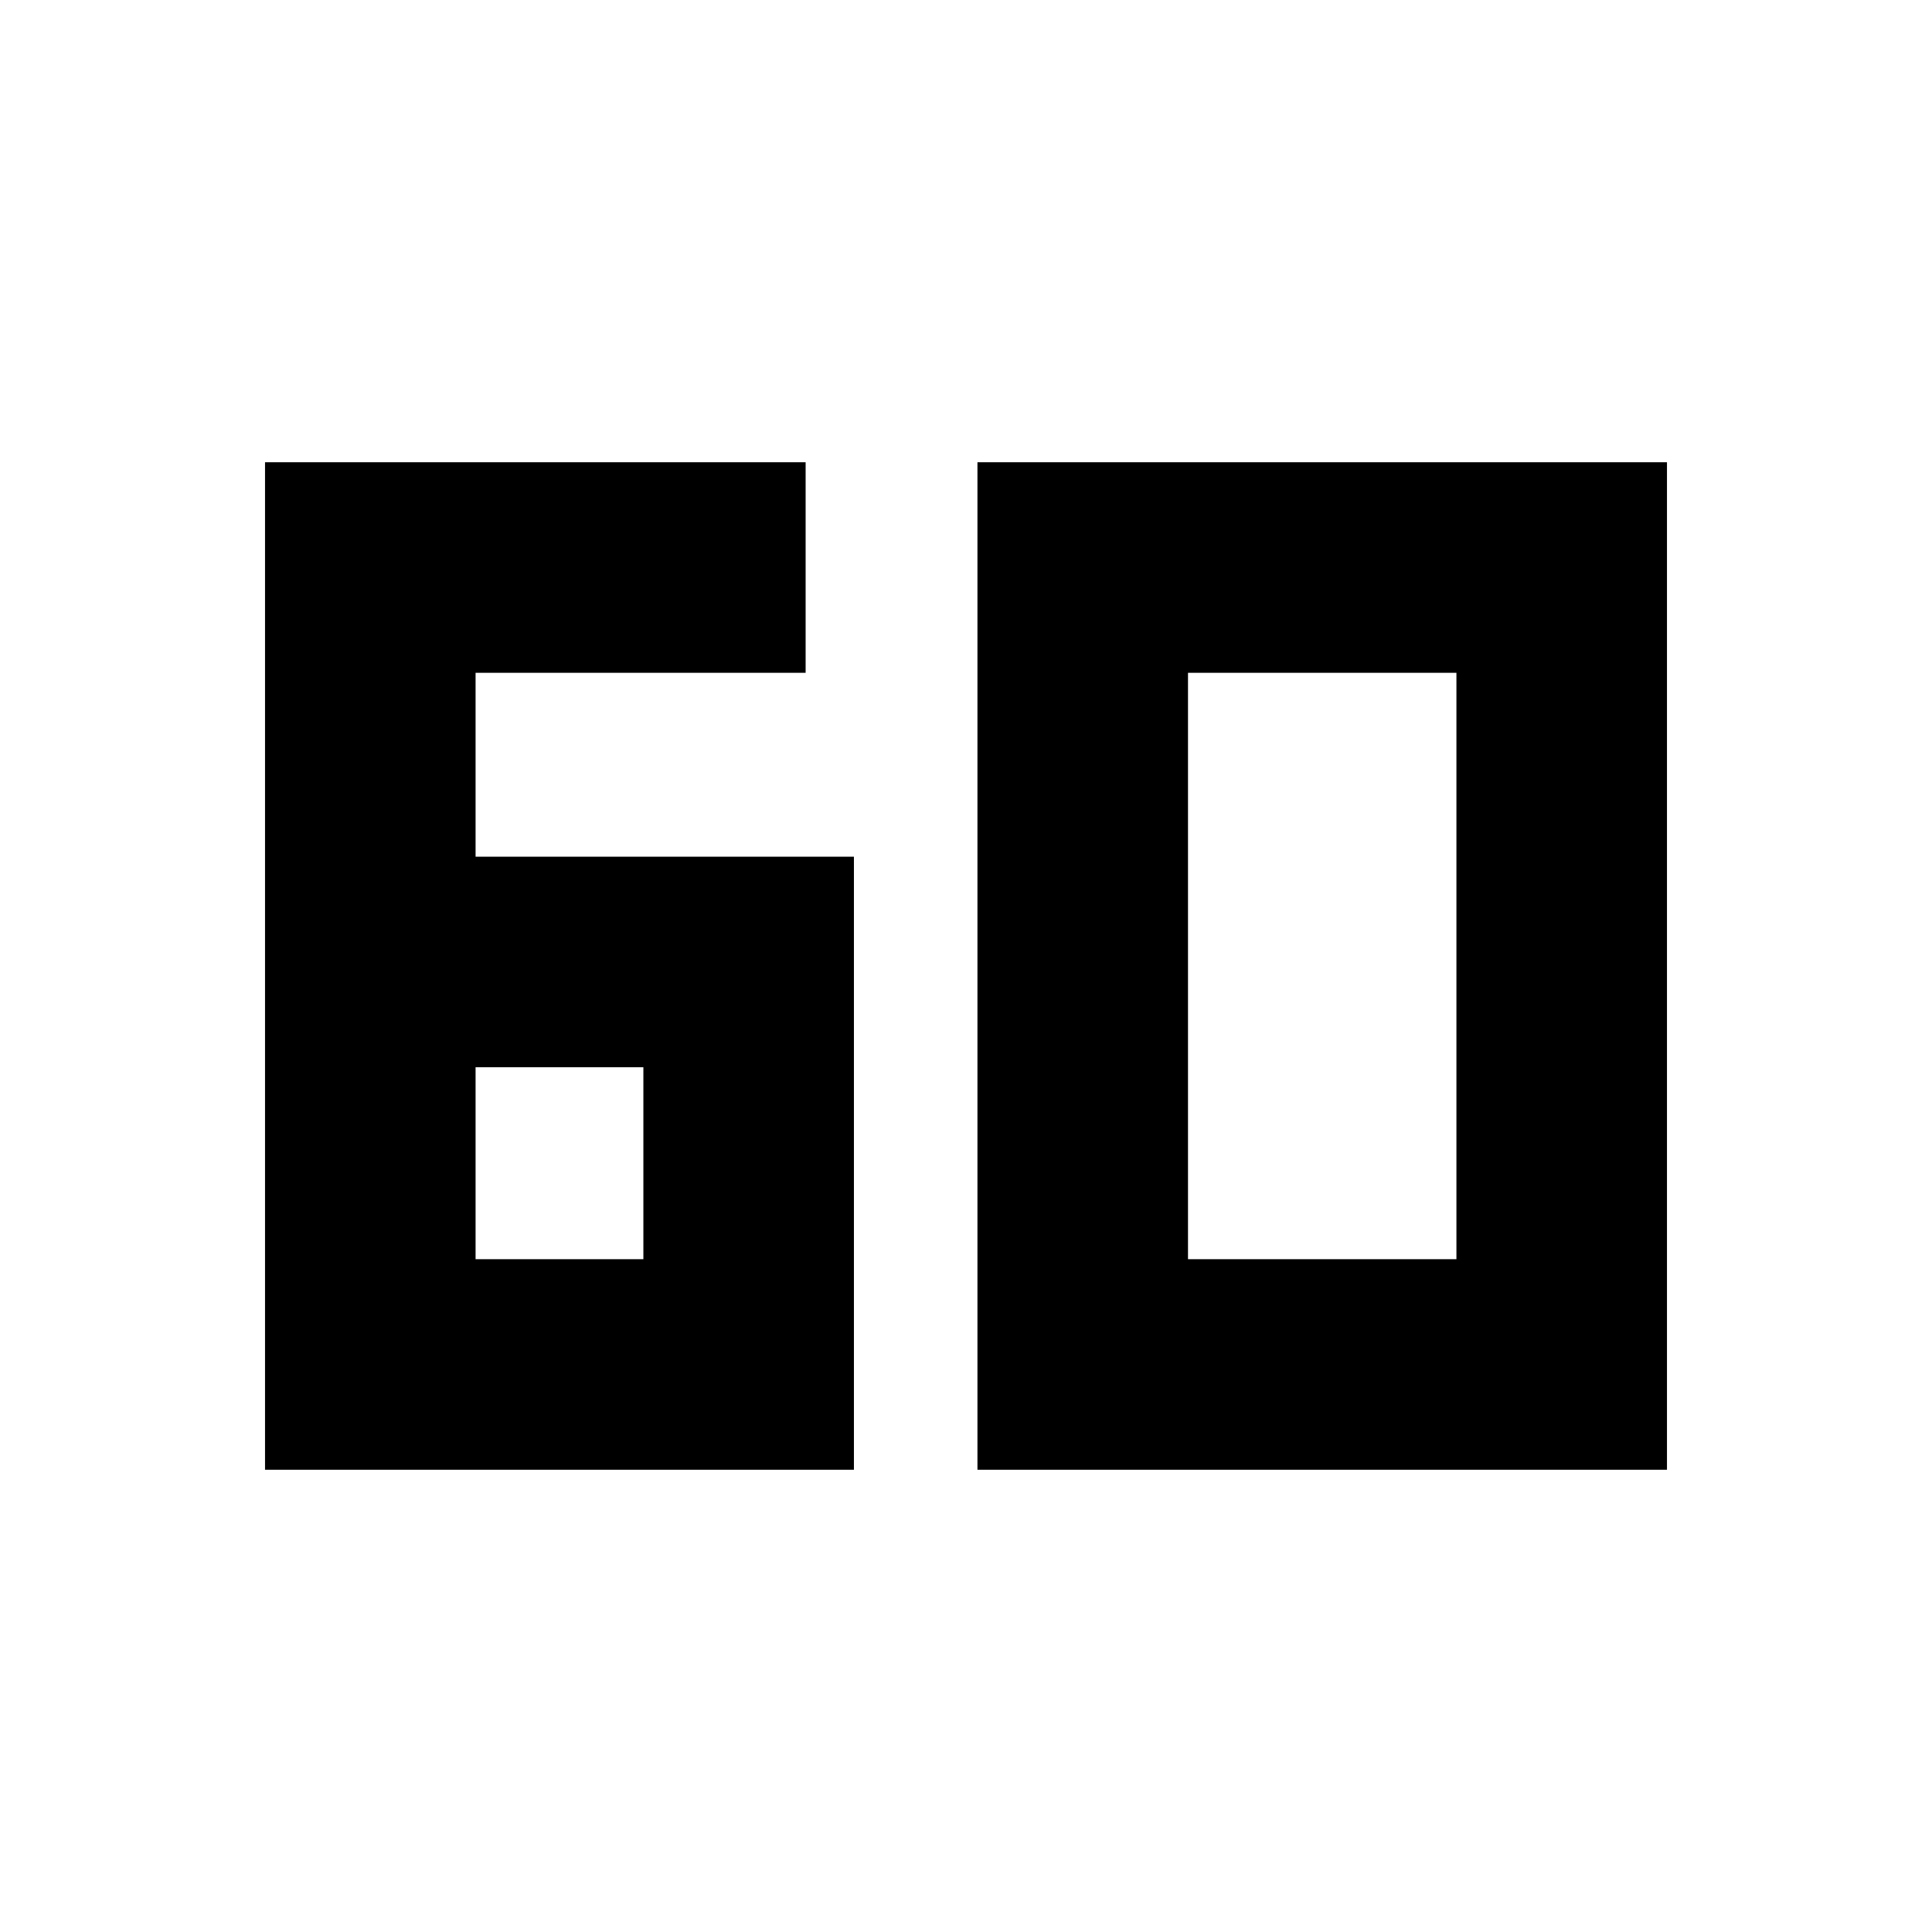 <svg xmlns="http://www.w3.org/2000/svg" height="20" viewBox="0 -960 960 960" width="20"><path d="M131.69-229.69v-500.62h268.62v104.62h-164v91.38h188v304.62H131.69Zm104.62-104.62h83.38v-95.38h-83.38v95.38Zm354 0h133.38v-291.38H590.31v291.38ZM485.69-229.69v-500.62h342.62v500.62H485.69Z"/></svg>